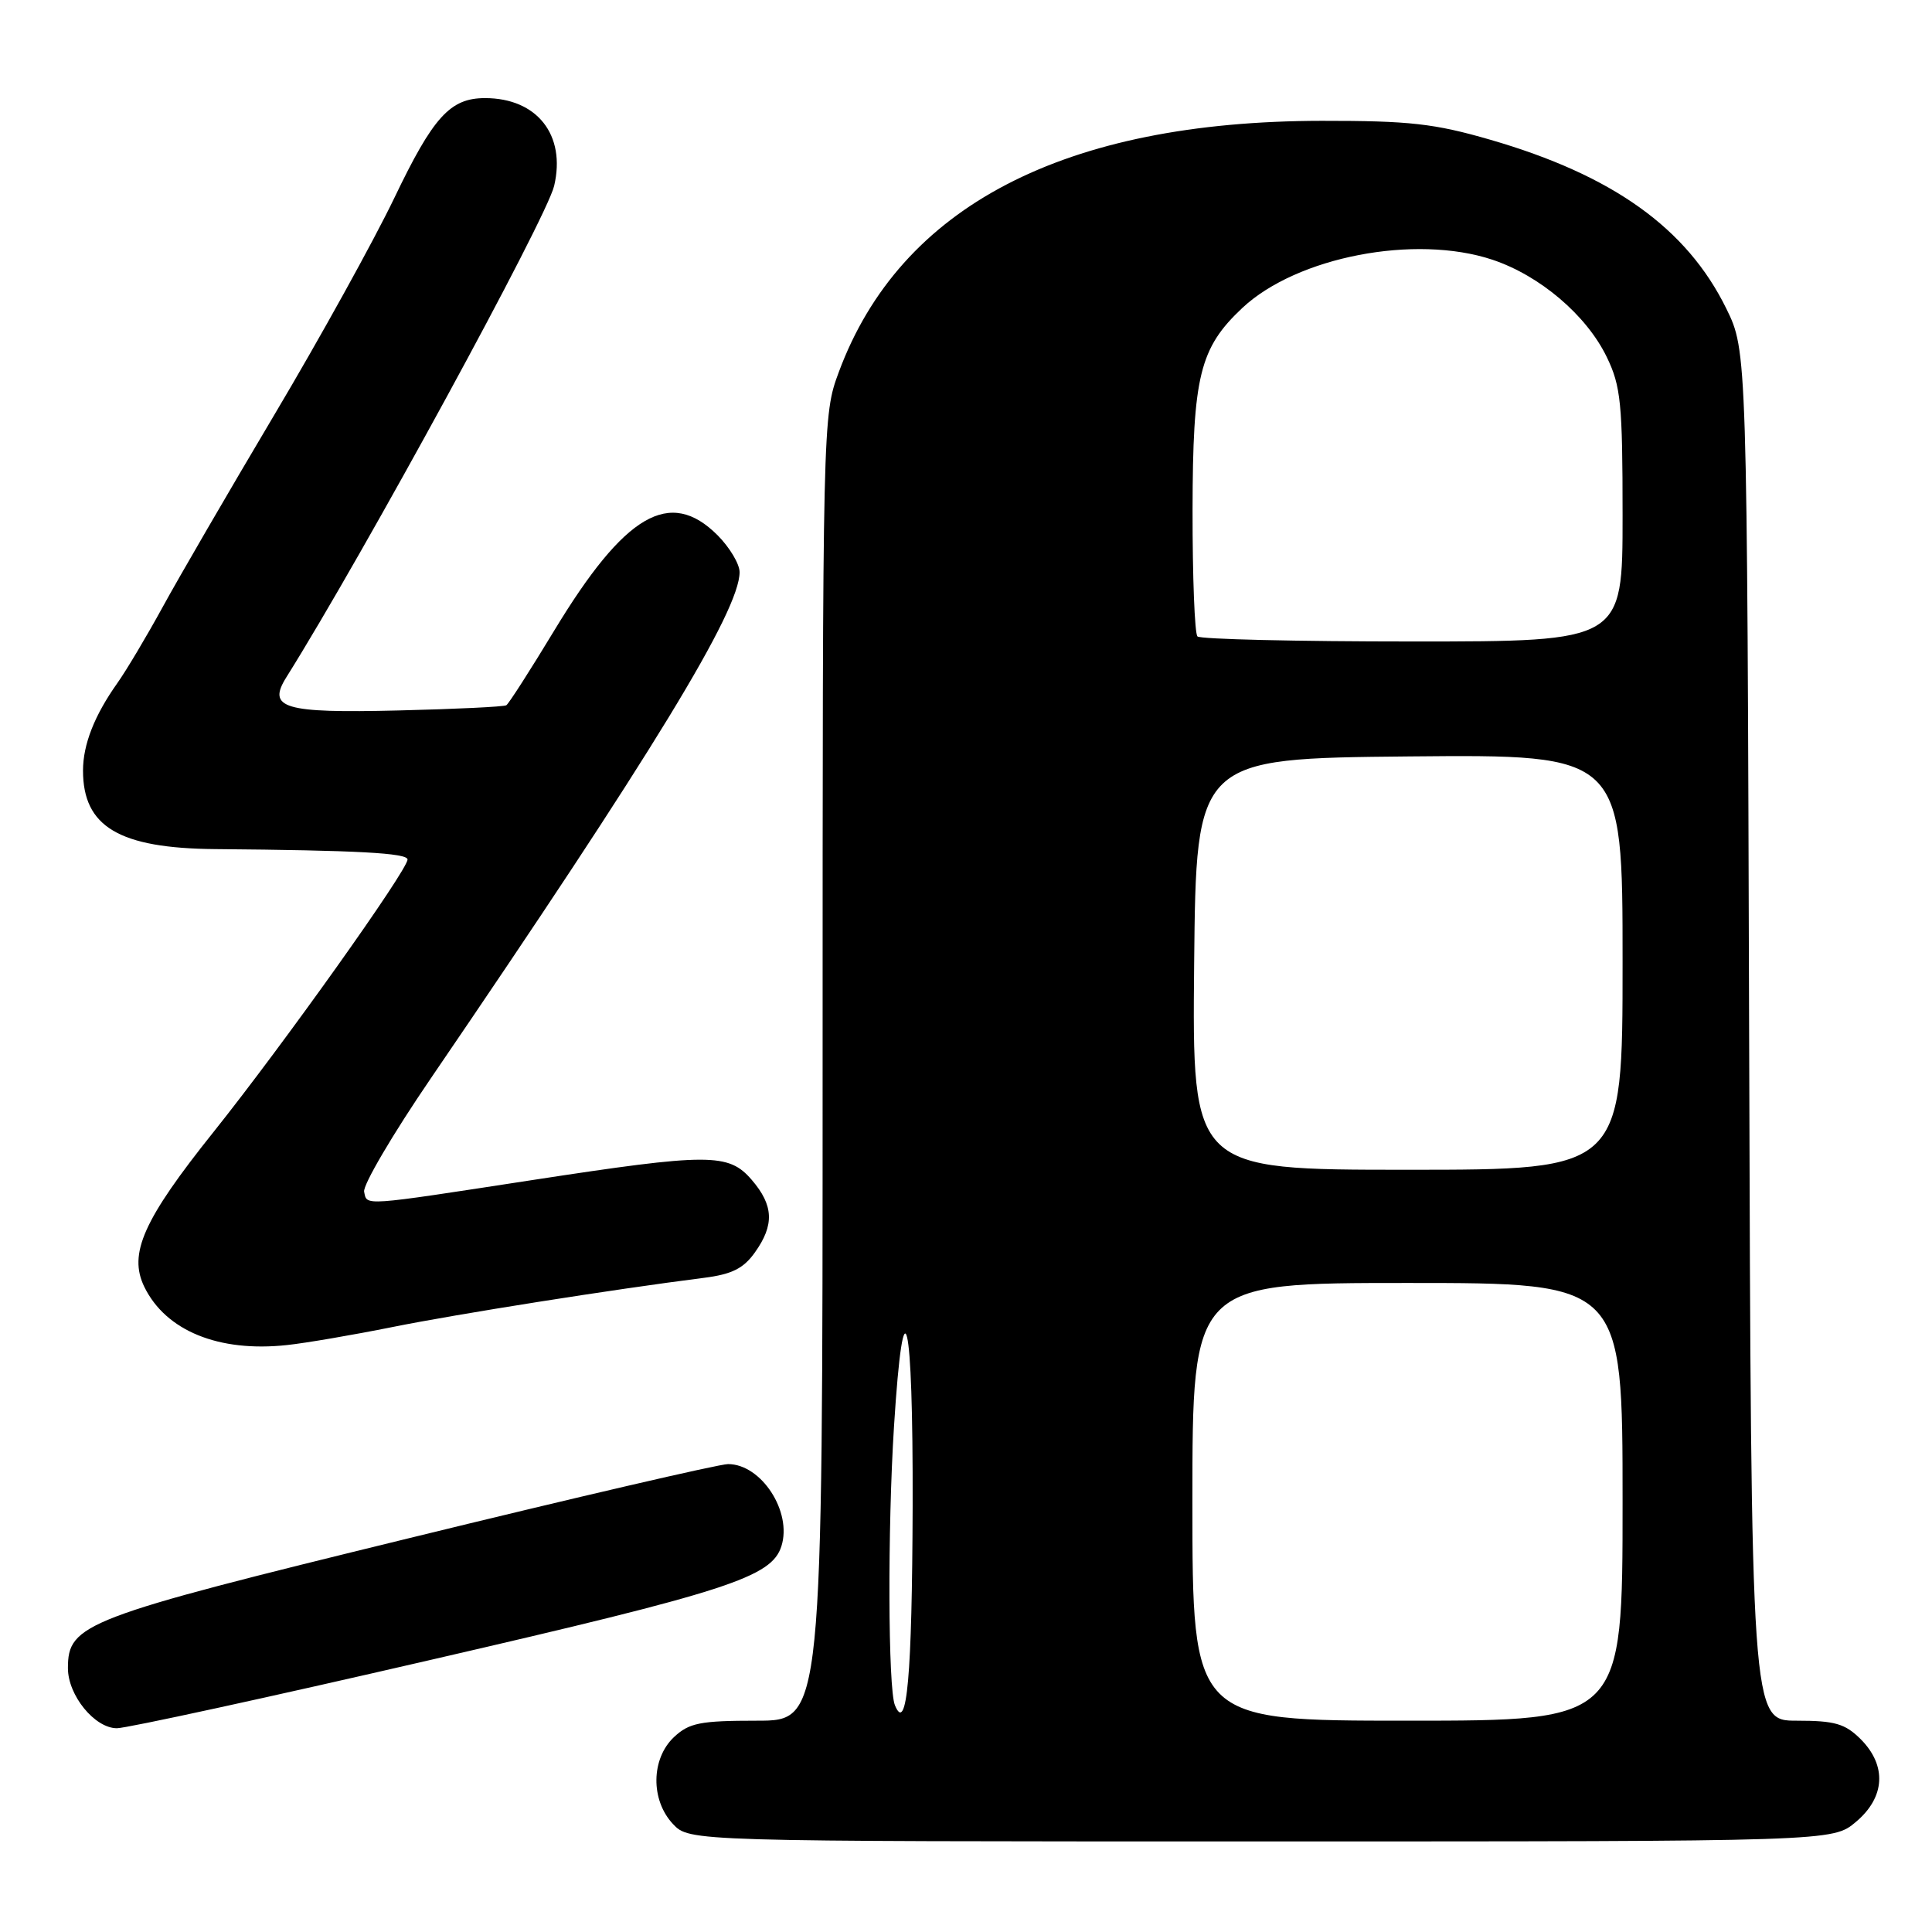 <?xml version="1.0" encoding="UTF-8" standalone="no"?>
<!DOCTYPE svg PUBLIC "-//W3C//DTD SVG 1.1//EN" "http://www.w3.org/Graphics/SVG/1.1/DTD/svg11.dtd" >
<svg xmlns="http://www.w3.org/2000/svg" xmlns:xlink="http://www.w3.org/1999/xlink" version="1.1" viewBox="0 0 256 256">
 <g >
 <path fill="currentColor"
d=" M 245.92 241.41 C 249.80 238.15 250.04 233.95 246.55 230.45 C 244.48 228.39 243.13 228.00 238.07 228.00 C 232.04 228.00 232.04 228.00 231.77 137.25 C 231.50 46.50 231.50 46.50 228.74 40.88 C 223.51 30.23 213.71 23.22 197.45 18.51 C 190.06 16.37 186.76 16.00 175.14 16.01 C 141.00 16.05 119.29 27.34 111.15 49.29 C 109.01 55.04 109.00 55.56 109.00 141.54 C 109.00 228.00 109.00 228.00 100.31 228.00 C 92.77 228.00 91.32 228.29 89.31 230.17 C 86.26 233.04 86.19 238.51 89.17 241.69 C 91.35 244.00 91.35 244.00 167.10 244.00 C 242.85 244.00 242.85 244.00 245.92 241.41 Z  M 57.17 219.92 C 96.50 210.85 102.23 208.99 103.54 204.88 C 104.99 200.31 100.88 194.00 96.47 194.00 C 95.28 194.00 76.24 198.42 54.15 203.83 C 11.10 214.36 9.00 215.16 9.00 221.04 C 9.00 224.64 12.55 229.00 15.49 229.00 C 16.78 229.00 35.54 224.92 57.17 219.92 Z  M 52.00 175.84 C 60.64 174.10 81.22 170.85 93.28 169.32 C 96.98 168.85 98.52 168.08 100.03 165.95 C 102.63 162.31 102.51 159.71 99.61 156.34 C 96.54 152.77 94.00 152.77 70.50 156.37 C 47.77 159.86 48.64 159.80 48.25 157.91 C 48.07 157.04 52.03 150.29 57.07 142.91 C 86.46 99.84 98.00 80.92 98.00 75.81 C 98.00 74.73 96.68 72.53 95.08 70.92 C 88.76 64.61 82.80 68.09 73.44 83.55 C 70.27 88.79 67.41 93.25 67.09 93.45 C 66.76 93.65 60.32 93.96 52.78 94.14 C 37.58 94.51 35.36 93.85 37.95 89.73 C 48.14 73.48 72.42 28.94 73.43 24.62 C 75.01 17.88 71.16 13.00 64.27 13.00 C 59.65 13.00 57.41 15.46 52.24 26.25 C 49.53 31.89 42.38 44.83 36.33 55.00 C 30.29 65.17 23.62 76.65 21.52 80.50 C 19.41 84.35 16.73 88.85 15.56 90.50 C 12.51 94.80 11.00 98.65 11.00 102.11 C 11.00 109.55 15.79 112.40 28.50 112.51 C 47.33 112.67 54.00 113.03 54.00 113.89 C 54.00 115.30 37.50 138.47 28.32 149.96 C 18.98 161.64 16.98 166.13 19.13 170.53 C 21.98 176.34 28.98 179.20 38.00 178.23 C 40.48 177.97 46.77 176.89 52.00 175.84 Z  M 158.00 199.00 C 158.00 170.00 158.00 170.00 186.50 170.00 C 215.00 170.00 215.00 170.00 215.00 199.00 C 215.00 228.00 215.00 228.00 186.50 228.00 C 158.00 228.00 158.00 228.00 158.00 199.00 Z  M 118.58 225.95 C 117.67 223.74 117.60 202.53 118.46 189.00 C 119.74 168.84 121.00 174.23 120.93 199.55 C 120.86 222.07 120.17 229.83 118.58 225.95 Z  M 158.23 127.75 C 158.50 100.50 158.50 100.50 186.75 100.23 C 215.00 99.97 215.00 99.97 215.00 127.48 C 215.00 155.00 215.00 155.00 186.48 155.00 C 157.97 155.00 157.97 155.00 158.23 127.75 Z  M 158.67 84.33 C 158.30 83.97 158.01 76.43 158.02 67.58 C 158.05 49.83 158.96 46.11 164.62 40.80 C 171.85 34.03 187.50 31.01 197.74 34.41 C 204.04 36.51 210.22 41.76 212.91 47.32 C 214.77 51.16 215.00 53.44 215.00 68.32 C 215.00 85.00 215.00 85.00 187.17 85.00 C 171.86 85.00 159.03 84.70 158.67 84.33 Z "/>
</g>
</svg>